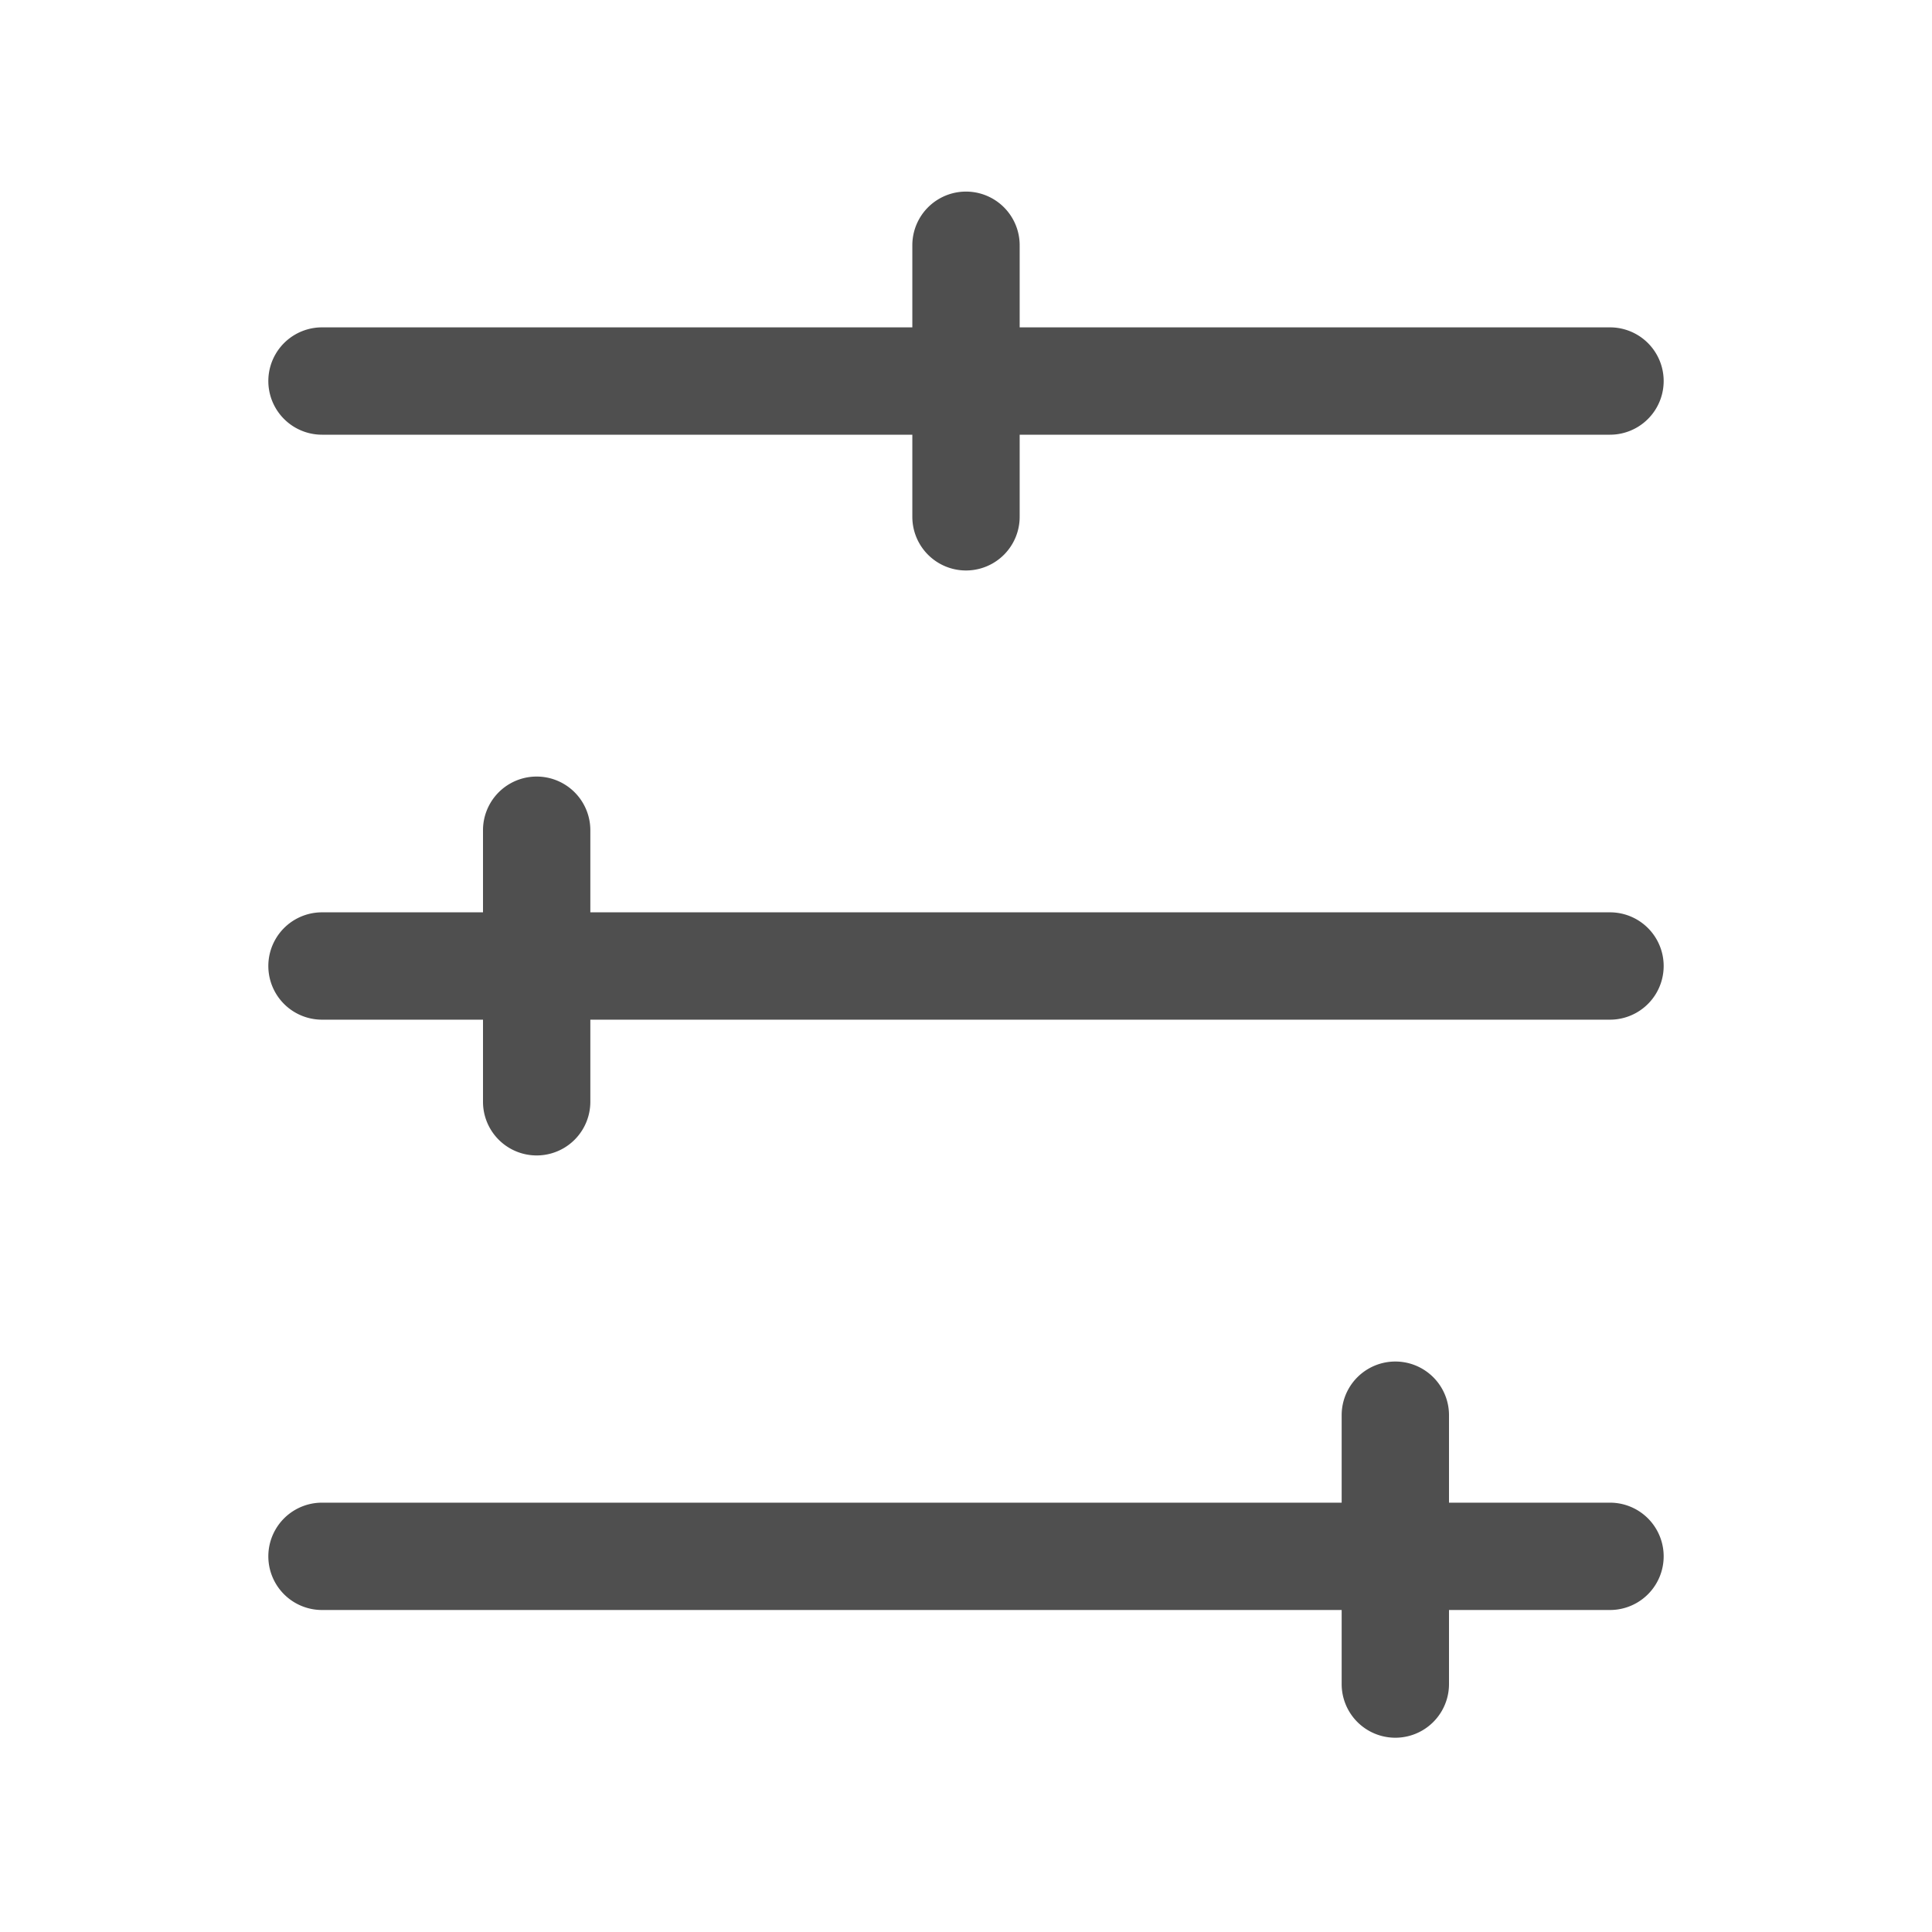 <svg id="Layer_2" data-name="Layer 2" xmlns="http://www.w3.org/2000/svg" viewBox="0 0 36 36"><defs><style>.cls-1{fill:#4f4f4f;}</style></defs><title>filters</title><path class="cls-1" d="M6,8.1H17V9.63a1,1,0,0,0,2,0V8.1H30a1,1,0,0,0,0-2H19V4.57a1,1,0,0,0-2,0V6.1H6a1,1,0,0,0,0,2Z"/><path class="cls-1" d="M30,17H11V15.47a1,1,0,0,0-2,0V17H6a1,1,0,1,0,0,2H9v1.53a1,1,0,0,0,2,0V19H30a1,1,0,0,0,0-2Z"/><path class="cls-1" d="M30,28H27V26.37a1,1,0,0,0-2,0V28H6a1,1,0,1,0,0,2H25v1.38a1,1,0,0,0,2,0V30h3a1,1,0,0,0,0-2Z"/></svg>